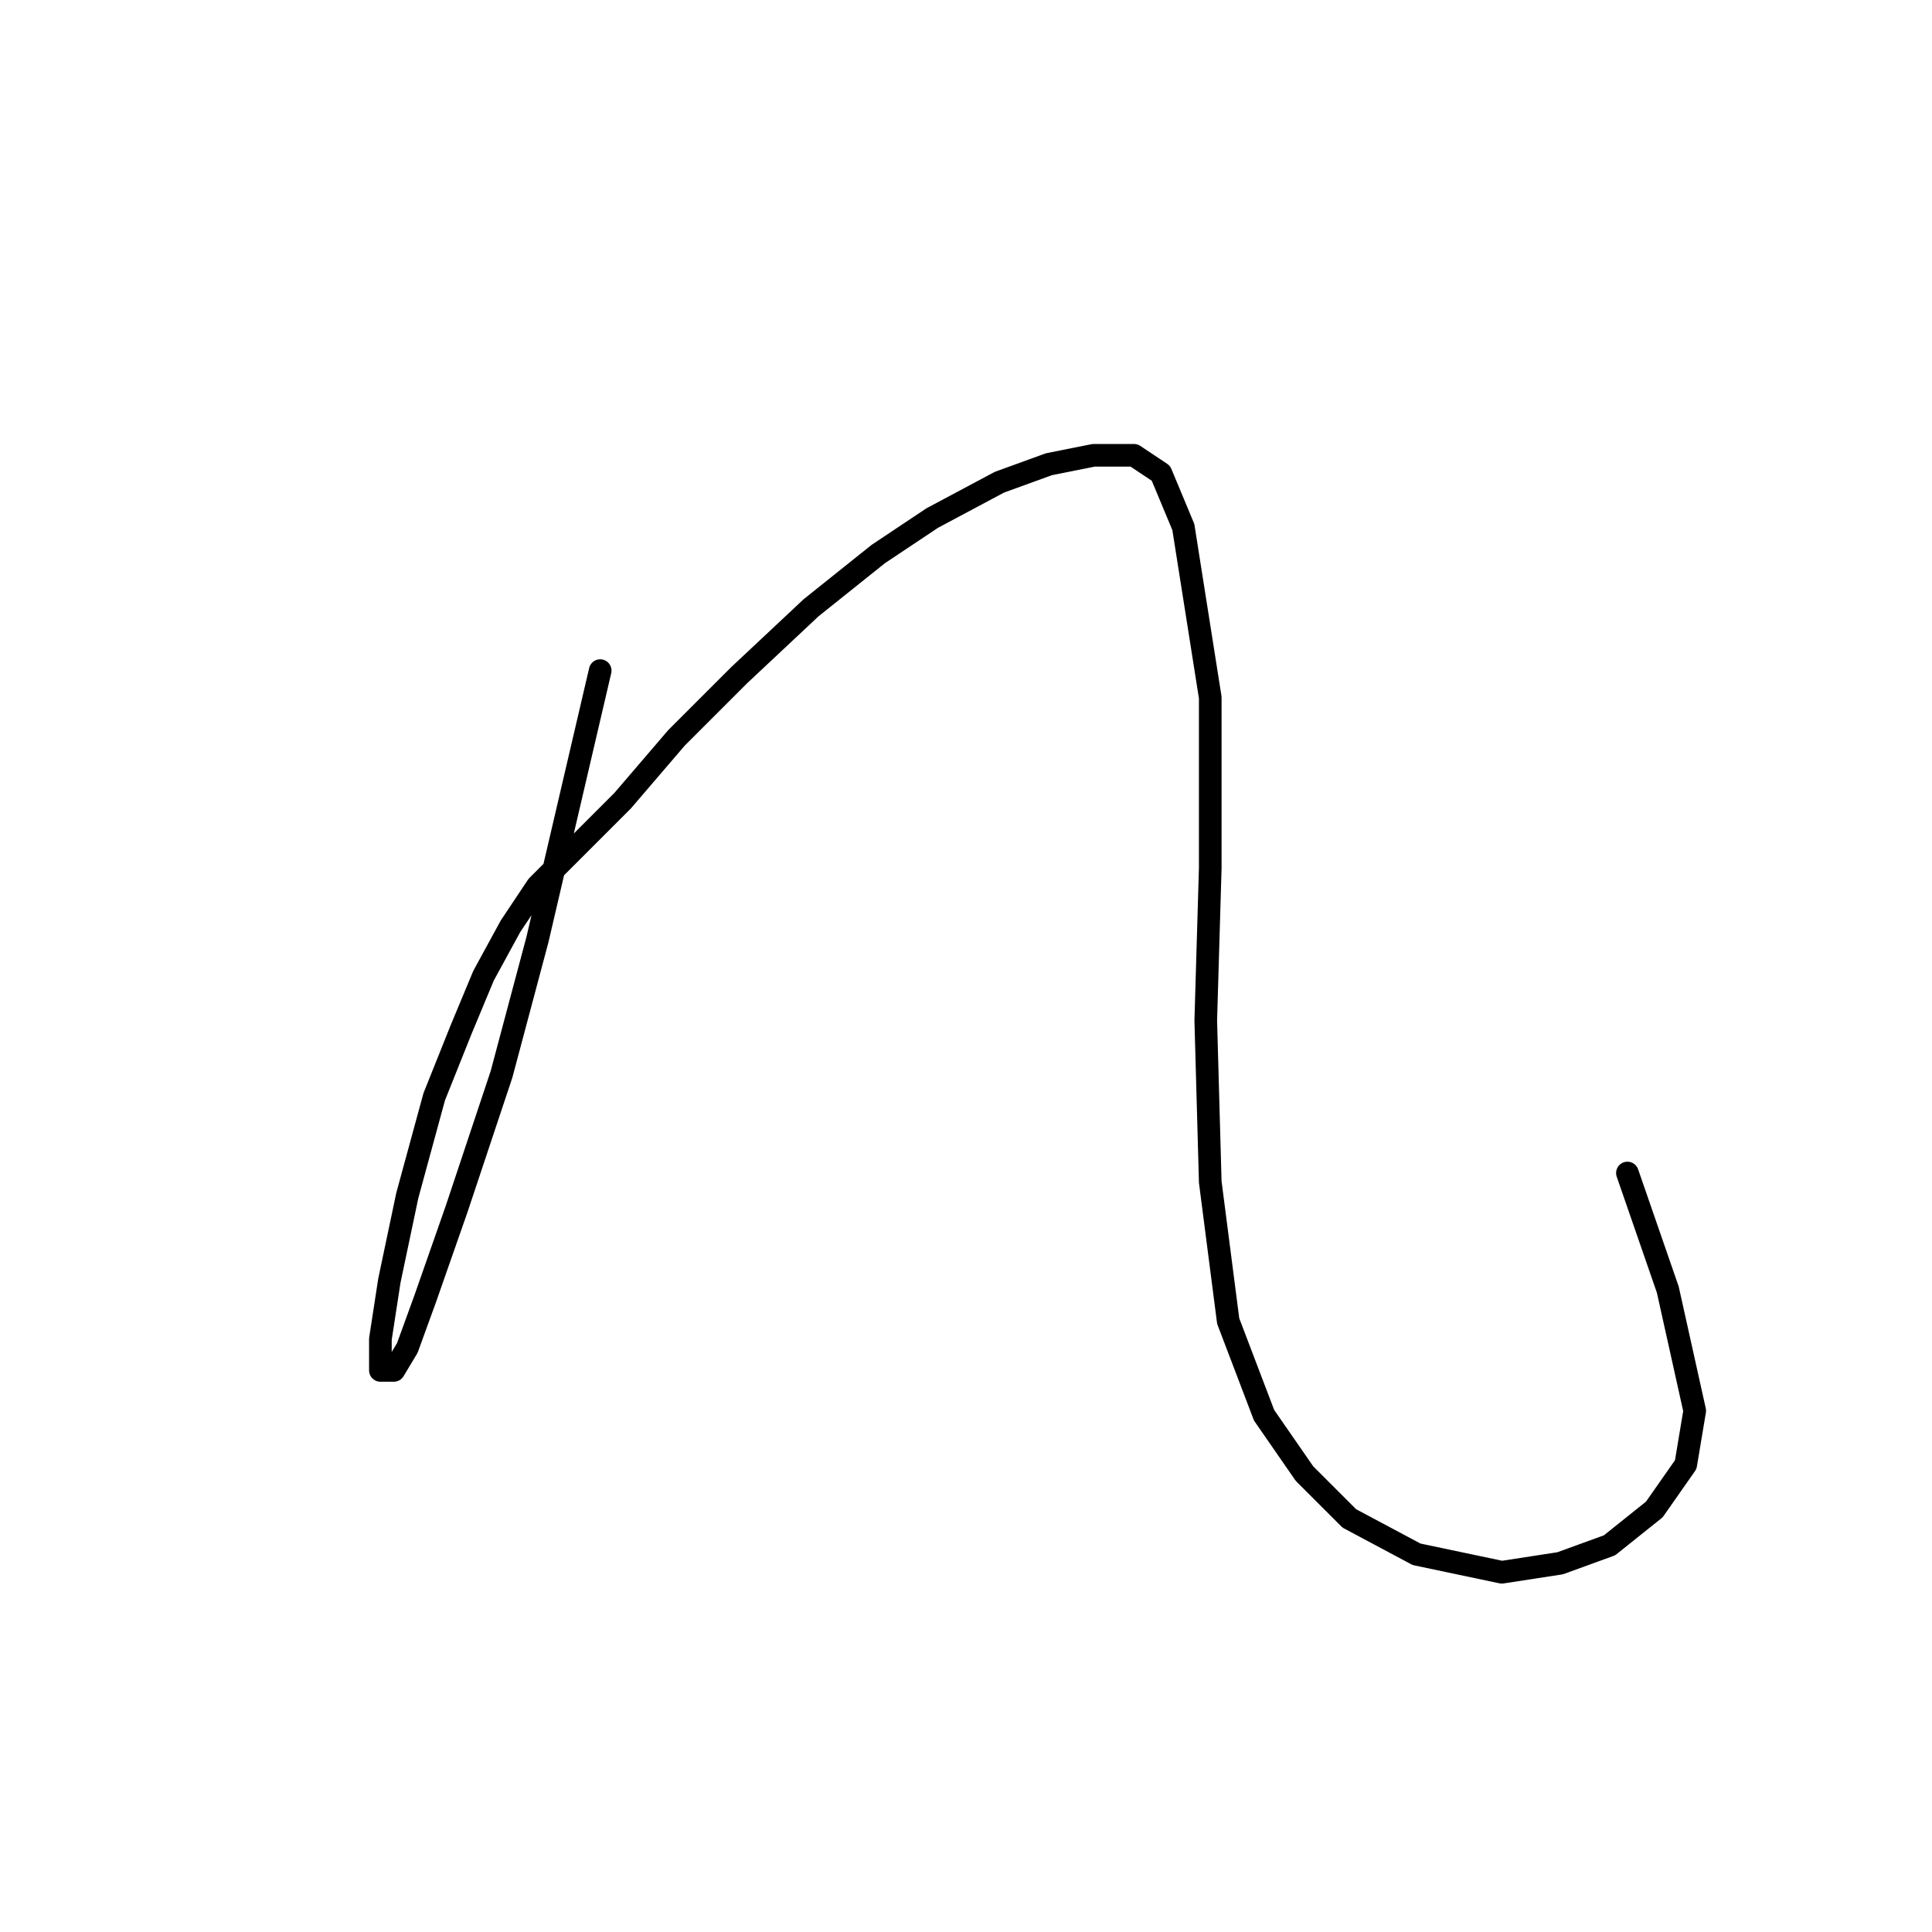 <?xml version="1.0" standalone="no"?>
    <svg width="256" height="256" xmlns="http://www.w3.org/2000/svg" version="1.1">
    <polyline stroke="black" stroke-width="3" stroke-linecap="round" fill="transparent" stroke-linejoin="round" points="79.529 88.86 71.208 124.523 66.453 142.355 60.509 160.186 56.348 172.074 53.971 178.612 52.187 181.584 50.404 181.584 50.404 177.423 51.593 169.696 53.971 158.403 57.537 145.327 61.103 136.411 64.075 129.278 67.641 122.74 71.208 117.391 76.557 112.041 82.501 106.097 89.633 97.776 97.955 89.455 107.465 80.539 116.381 73.407 123.513 68.651 132.429 63.896 138.967 61.519 144.911 60.33 150.26 60.33 153.827 62.708 156.799 69.84 160.365 92.427 160.365 115.013 159.77 135.222 160.365 156.62 162.742 175.046 167.497 187.528 172.847 195.255 178.791 201.198 187.706 205.953 199 208.331 206.727 207.142 213.265 204.765 219.209 200.01 223.369 194.066 224.558 186.933 220.992 170.885 215.642 155.431 215.642 155.431 " />
        </svg>
